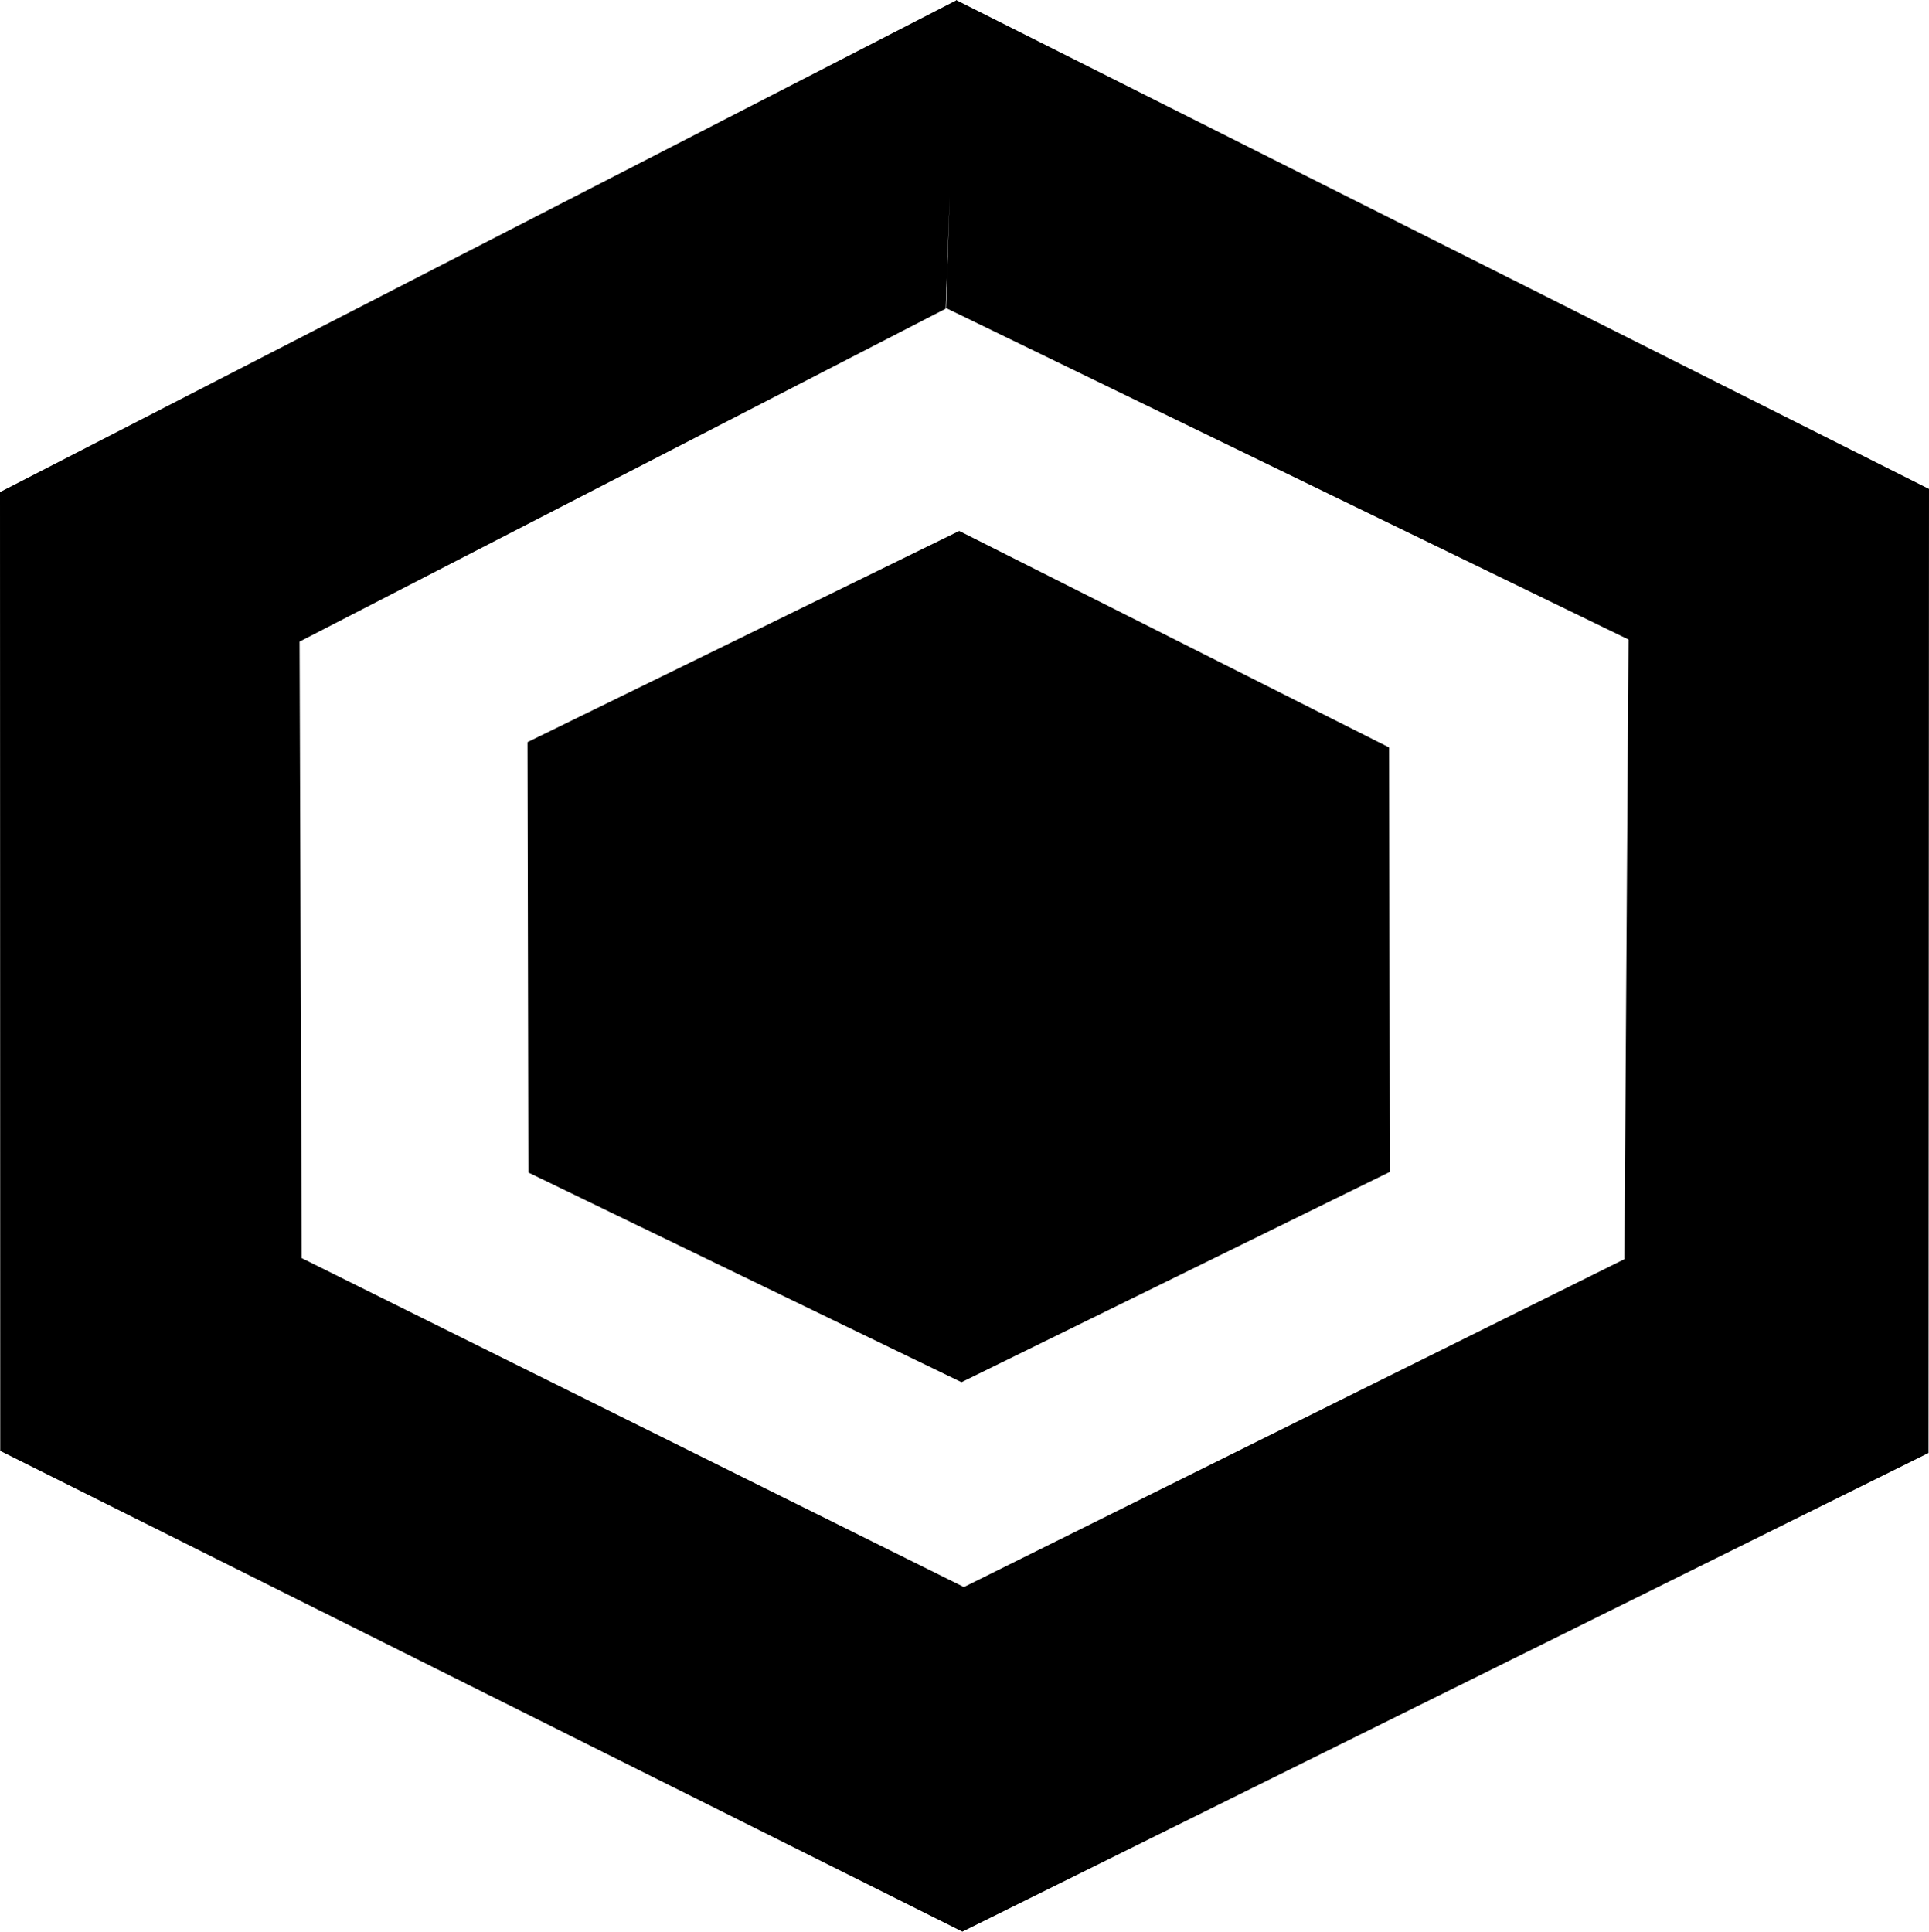 <?xml version="1.0" encoding="utf-8"?>
<svg viewBox="-57.575 -50.045 23.985 24.019" xmlns="http://www.w3.org/2000/svg">
  <g transform="matrix(1, 0, 0, 1, -88.67, -61.506)">
    <path style="stroke: rgb(0, 0, 0); stroke-miterlimit: 0; stroke-width: 0px; stroke-opacity: 0;" d="M 37.654 20.689 L 43.022 18.063 L 48.367 20.755 L 48.374 26.034 L 43.05 28.648 L 37.665 26.041 L 37.654 20.689 Z"/>
    <path style="stroke: rgb(0, 0, 0); stroke-opacity: 0; stroke-width: 0px; stroke-miterlimit: 0;" d="M 42.853 15.3 L 34.82 19.439 L 34.846 27.105 L 43.08 31.195 L 51.293 27.118 L 51.344 19.413 L 42.859 15.292 L 42.982 11.461 L 55.08 17.541 L 55.074 29.528 L 43.061 35.48 L 31.098 29.502 L 31.095 17.58 L 42.992 11.462 L 42.853 15.3 Z"/>
  </g>
</svg>
